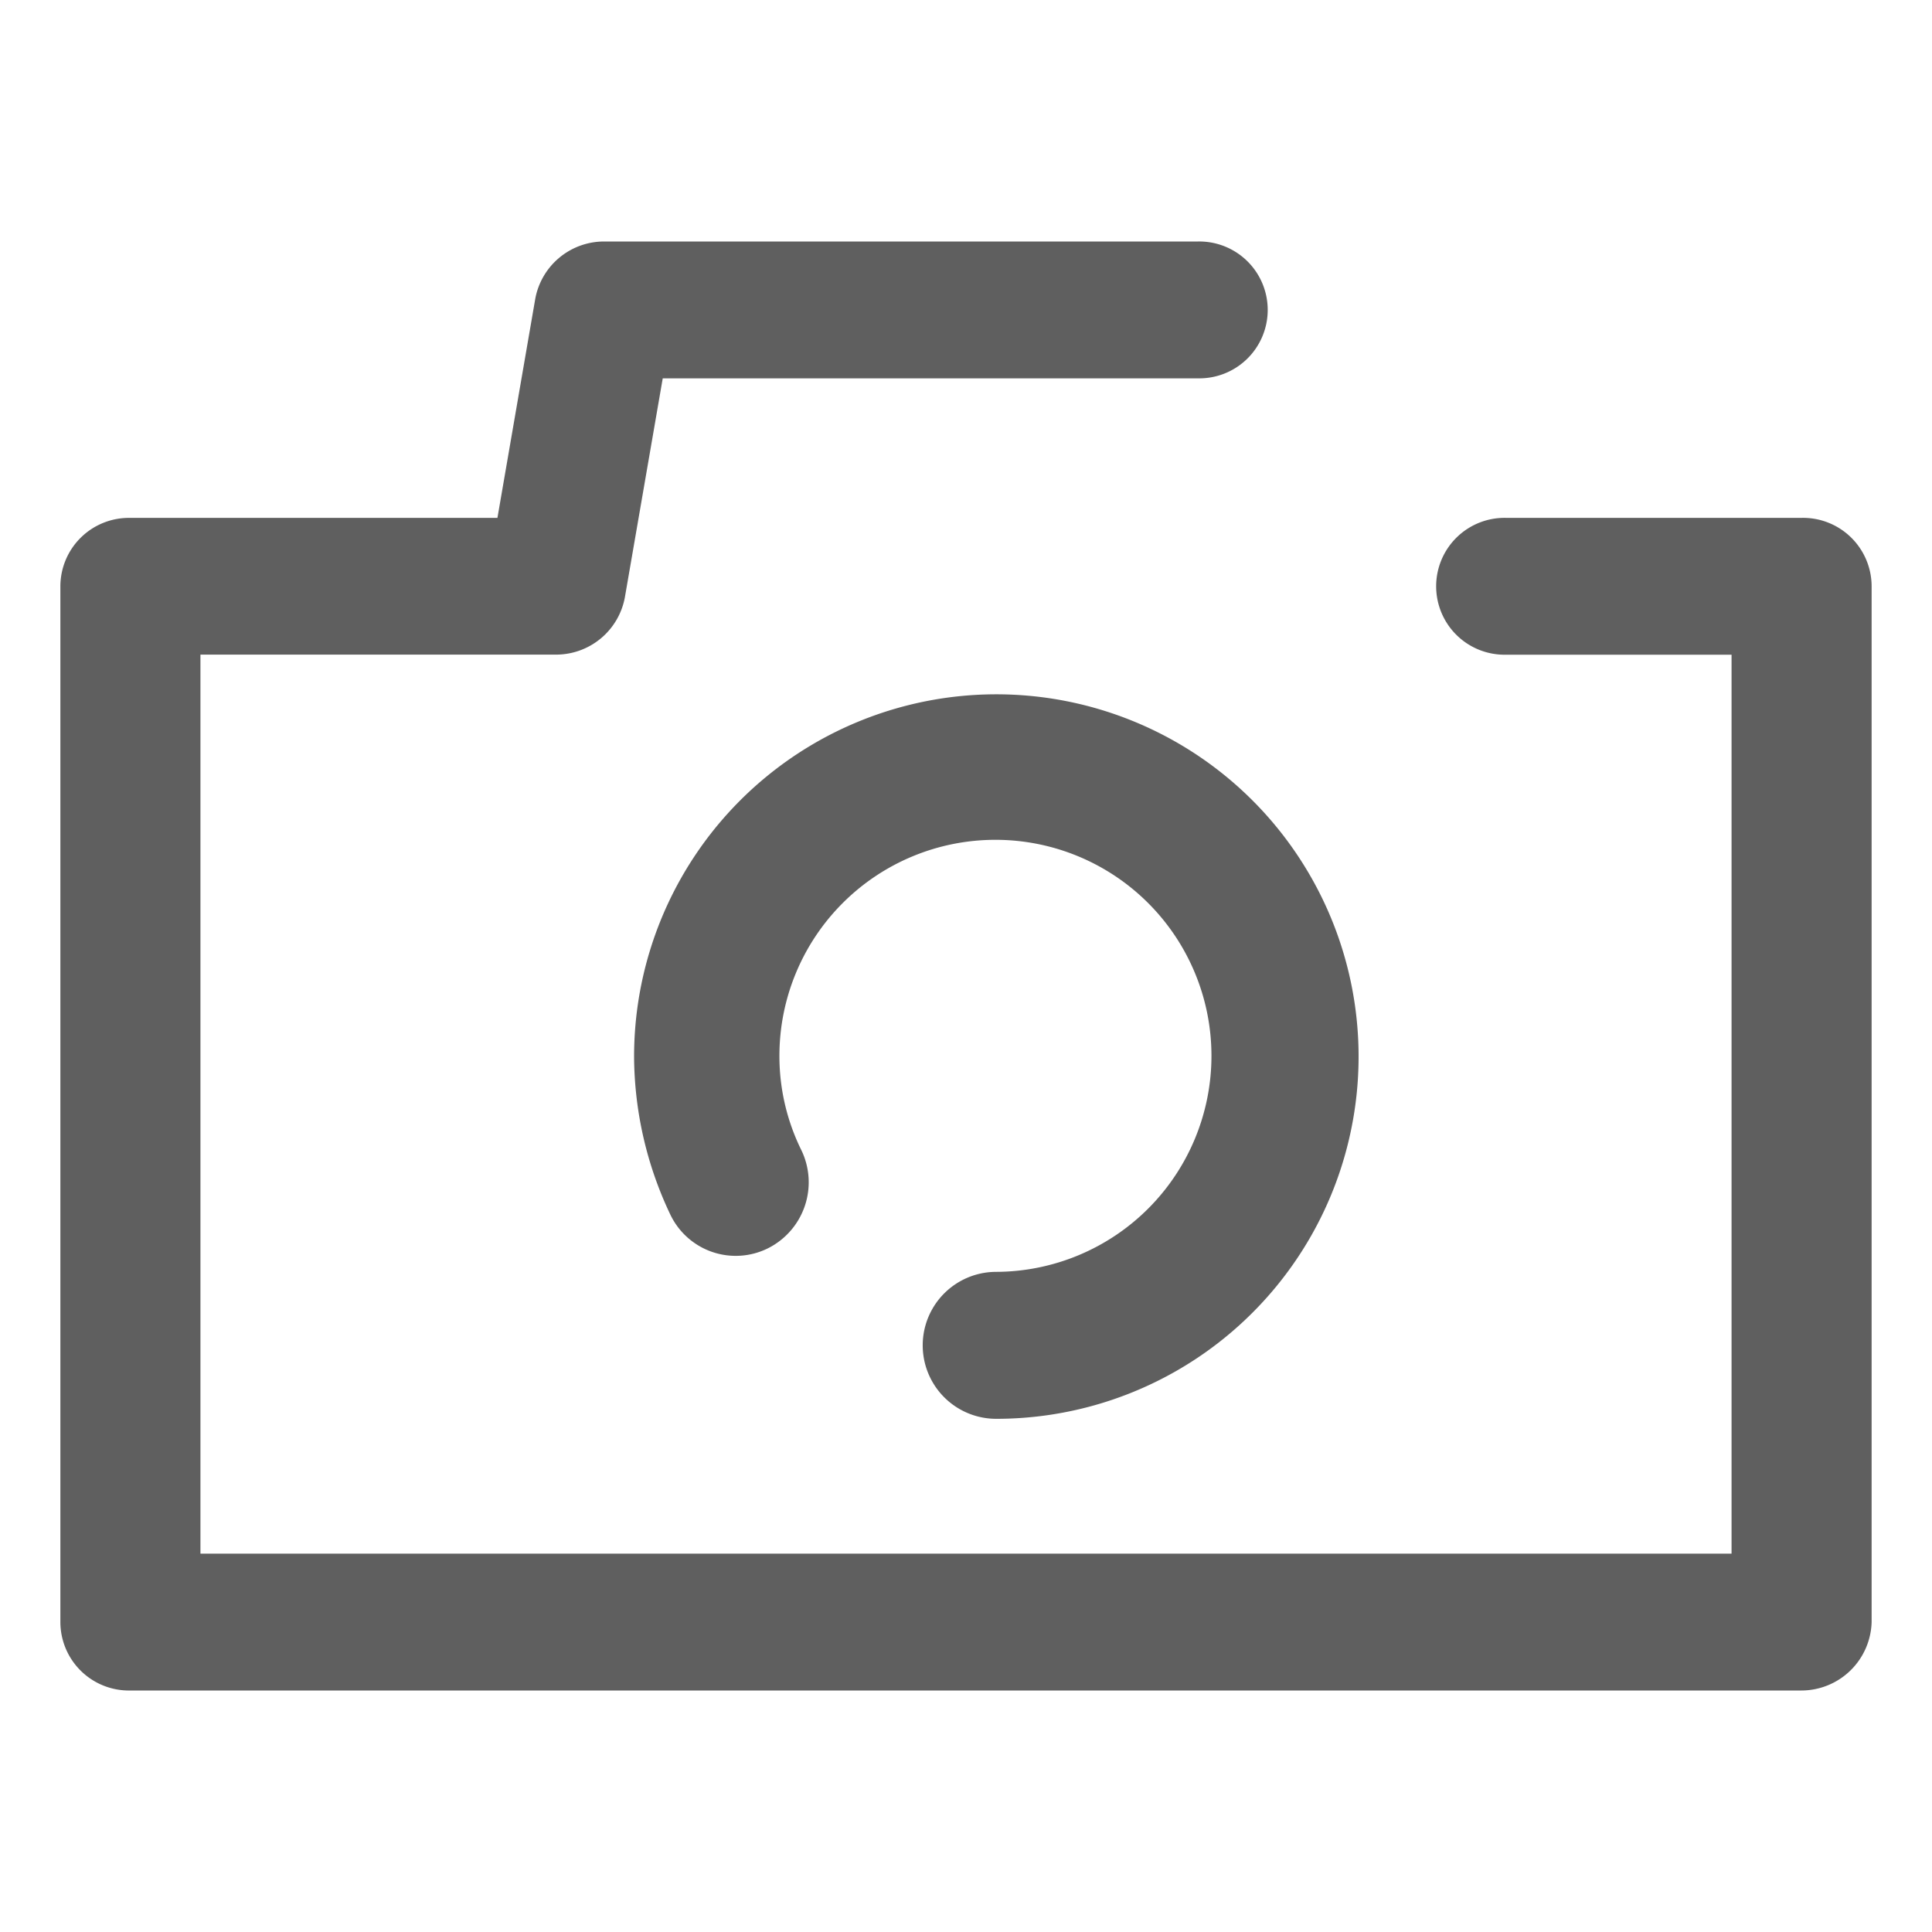 <?xml version="1.0" standalone="no"?><!DOCTYPE svg PUBLIC "-//W3C//DTD SVG 1.1//EN" "http://www.w3.org/Graphics/SVG/1.1/DTD/svg11.dtd"><svg t="1711204519366" class="icon" viewBox="0 0 1024 1024" version="1.1" xmlns="http://www.w3.org/2000/svg" p-id="4575" xmlns:xlink="http://www.w3.org/1999/xlink" width="200" height="200"><path d="M954.88 896H69.12A36.336 36.336 0 0 1 32 859.744V310.752a36.336 36.336 0 0 1 37.12-36.256h194.528L283.696 158.4A37.088 37.088 0 0 1 320 128h314.88a36.272 36.272 0 1 1 0 72.528H351.264L331.2 316.56a37.088 37.088 0 0 1-36.384 30.4H106.24v476.512h811.52V347.008h-119.536a36.272 36.272 0 1 1 0-72.528h156.656A36.336 36.336 0 0 1 992 310.736v549.008A37.296 37.296 0 0 1 954.88 896z" fill="#5F5F5F" p-id="4576"></path><path d="M528 752a38.944 38.944 0 0 1 0-77.888 114.496 114.496 0 1 0-114.896-114.496 112.48 112.48 0 0 0 11.568 49.856 39.136 39.136 0 0 1-17.728 52.192 38.4 38.4 0 0 1-51.664-17.92 196.8 196.8 0 0 1-19.2-83.344A192 192 0 1 1 528 752z" fill="#5F5F5F" p-id="4577"></path></svg>